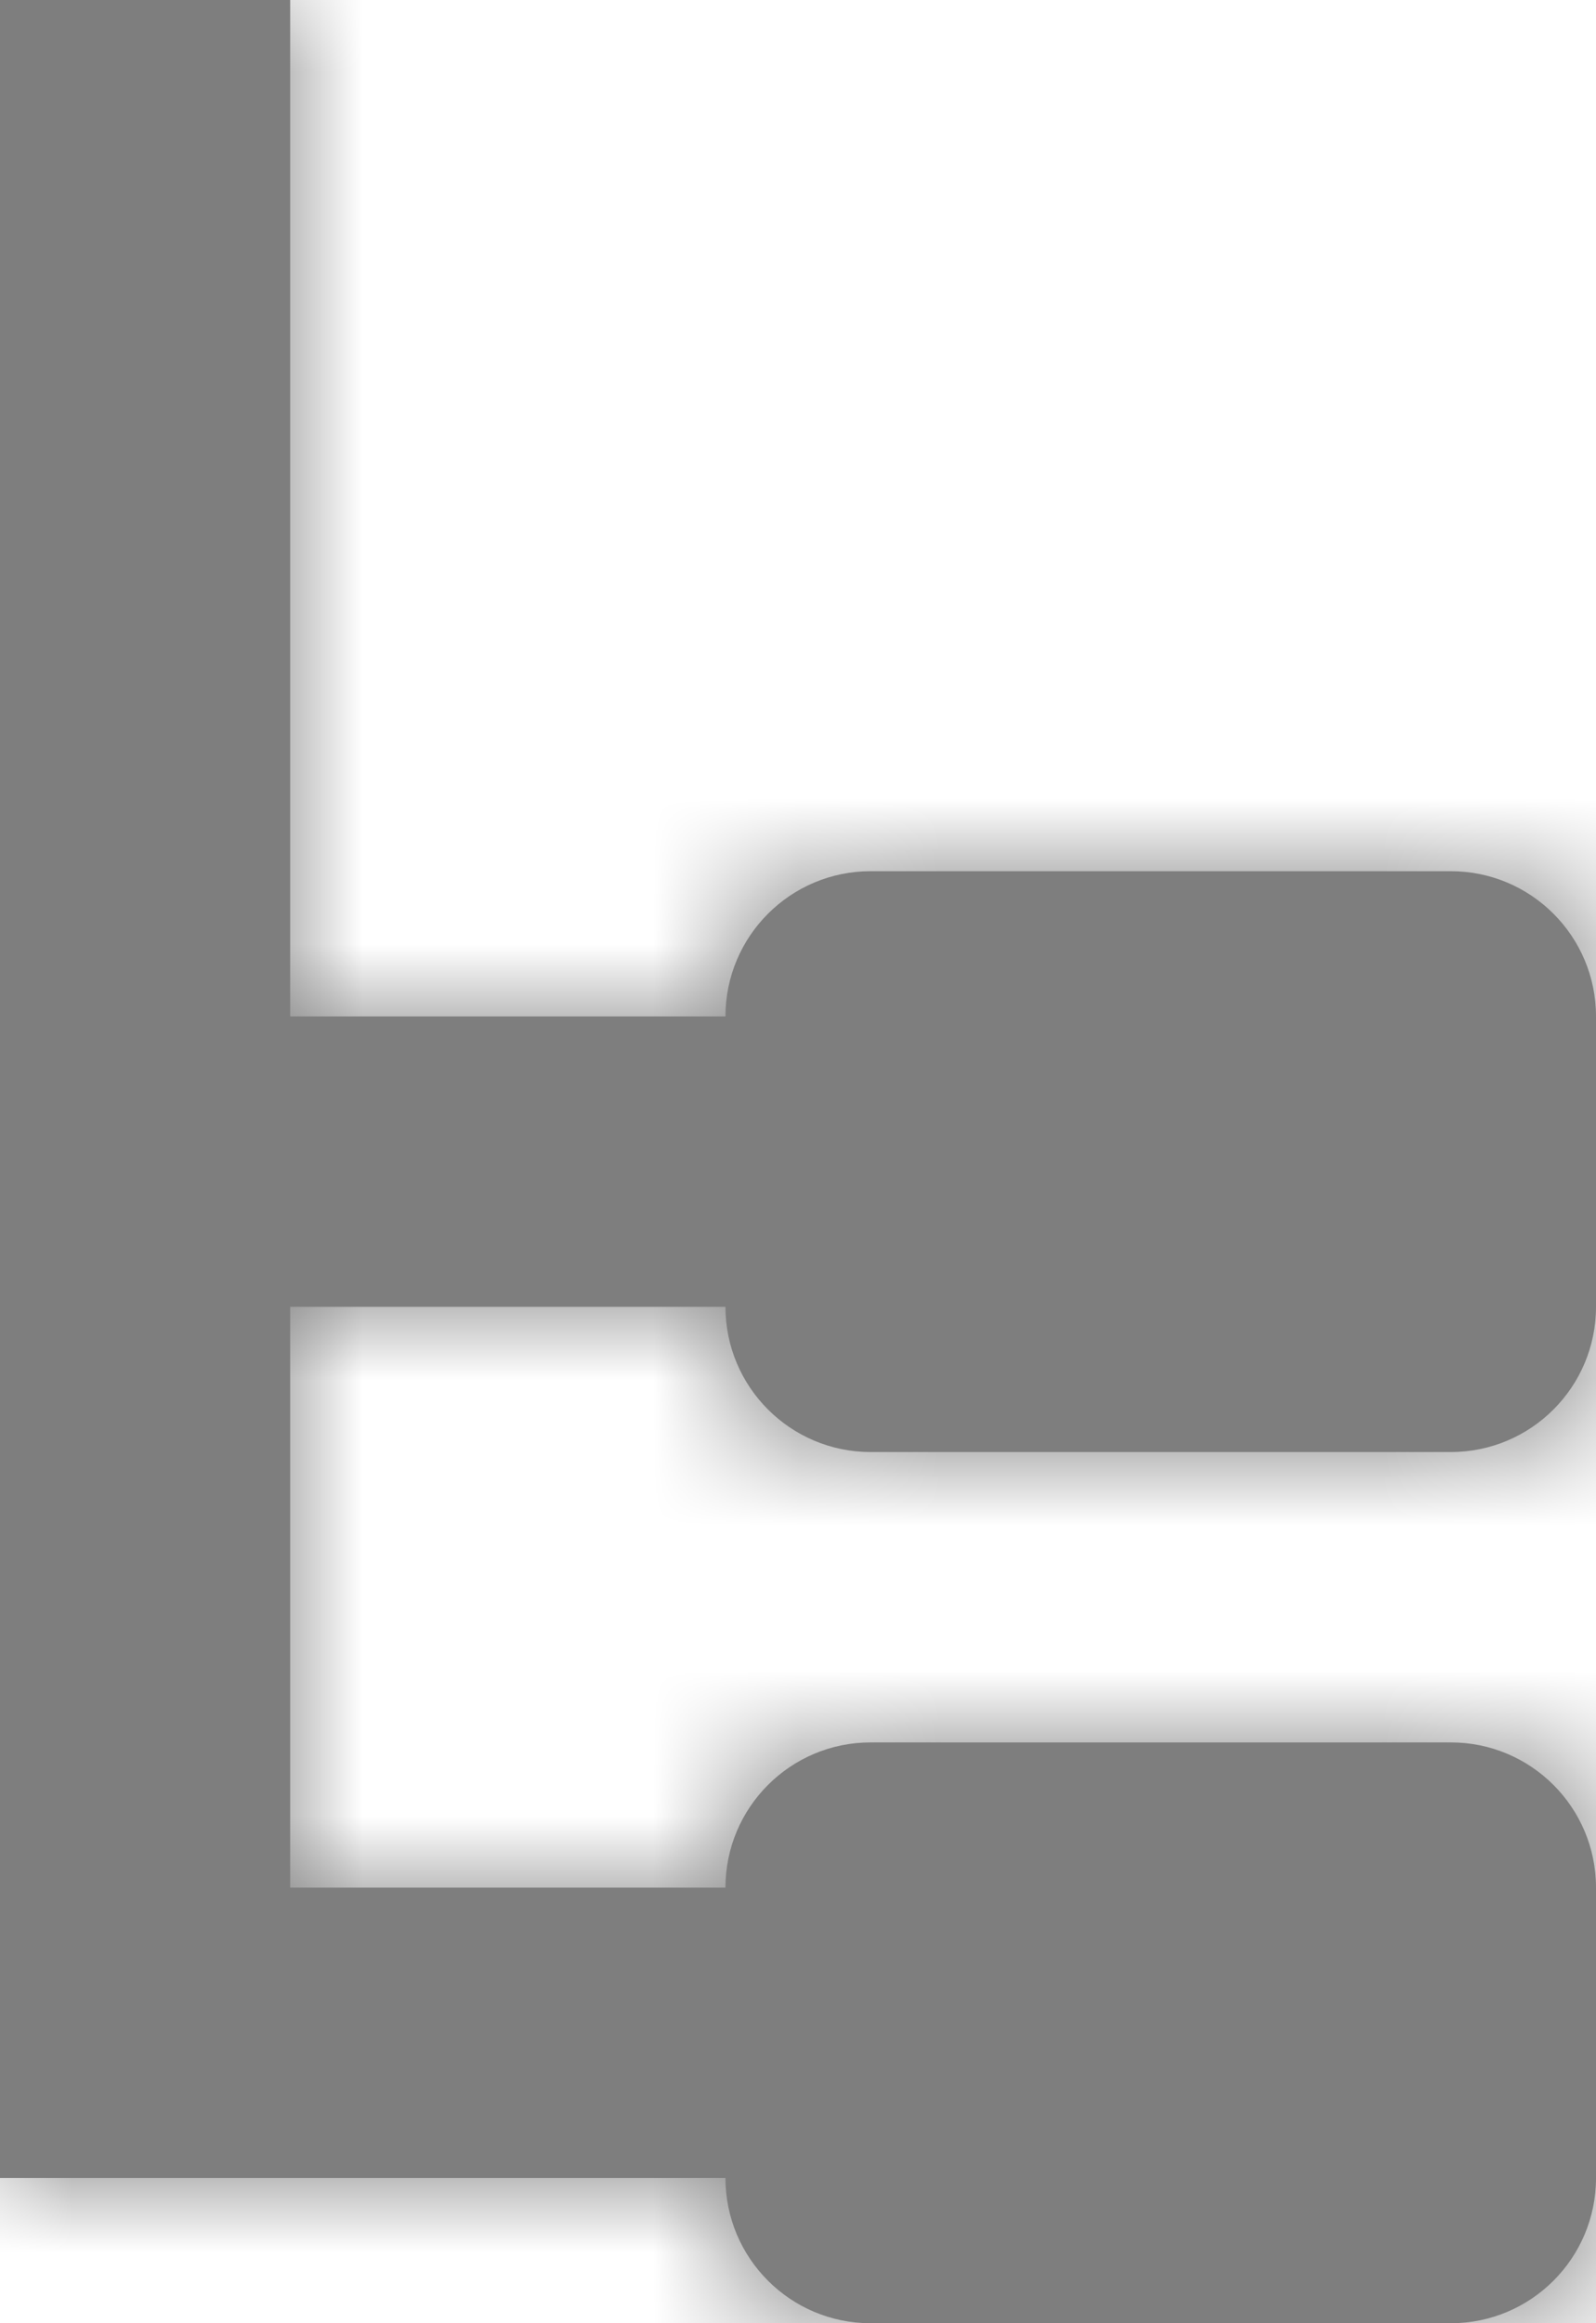<?xml version="1.0" encoding="UTF-8"?>
<svg width="11px" height="16px" viewBox="0 0 11 16" version="1.1" xmlns="http://www.w3.org/2000/svg" xmlns:xlink="http://www.w3.org/1999/xlink">
    <!-- Generator: Sketch 59.1 (86144) - https://sketch.com -->
    <title>subtask-24</title>
    <desc>Created with Sketch.</desc>
    <defs>
        <path d="M17,16 C17.552,16 18,16.448 18,17 L18,19 C18,19.552 17.552,20 17,20 L13,20 C12.448,20 12,19.552 12,19 L12,17 C12,16.448 12.448,16 13,16 L17,16 Z M9,4 L9,19 L7,19 L7,4 L9,4 Z M17,10 C17.552,10 18,10.448 18,11 L18,13 C18,13.552 17.552,14 17,14 L13,14 C12.448,14 12,13.552 12,13 L12,11 C12,10.448 12.448,10 13,10 L17,10 Z M9,11 L12,11 L12,13 L9,13 L9,11 Z M9,17 L12,17 L12,19 L9,19 L9,17 Z" id="path-1"></path>
    </defs>
    <g id="Ready-to-markup" stroke="none" stroke-width="1" fill="none" fill-rule="evenodd">
        <g id="icon-/-24-cont-/-actions-/-subtask-24" transform="translate(-7, -4)">
            <mask id="mask-2" fill="white">
                <use xlink:href="#path-1"></use>
            </mask>
            <use id="Combined-Shape" fill="#7E7E7E" fill-rule="evenodd" xlink:href="#path-1"></use>
            <g id="Colors-/-Dark-Theme-/-Grayscale-/-Filled-/-$base-gray" mask="url(#mask-2)" fill="#7E7E7E" fill-rule="evenodd">
                <rect id="Dark-Theme-/-Grayscale-/-Filled-/-$base-gray" x="0" y="0" width="24" height="24"></rect>
            </g>
        </g>
    </g>
</svg>